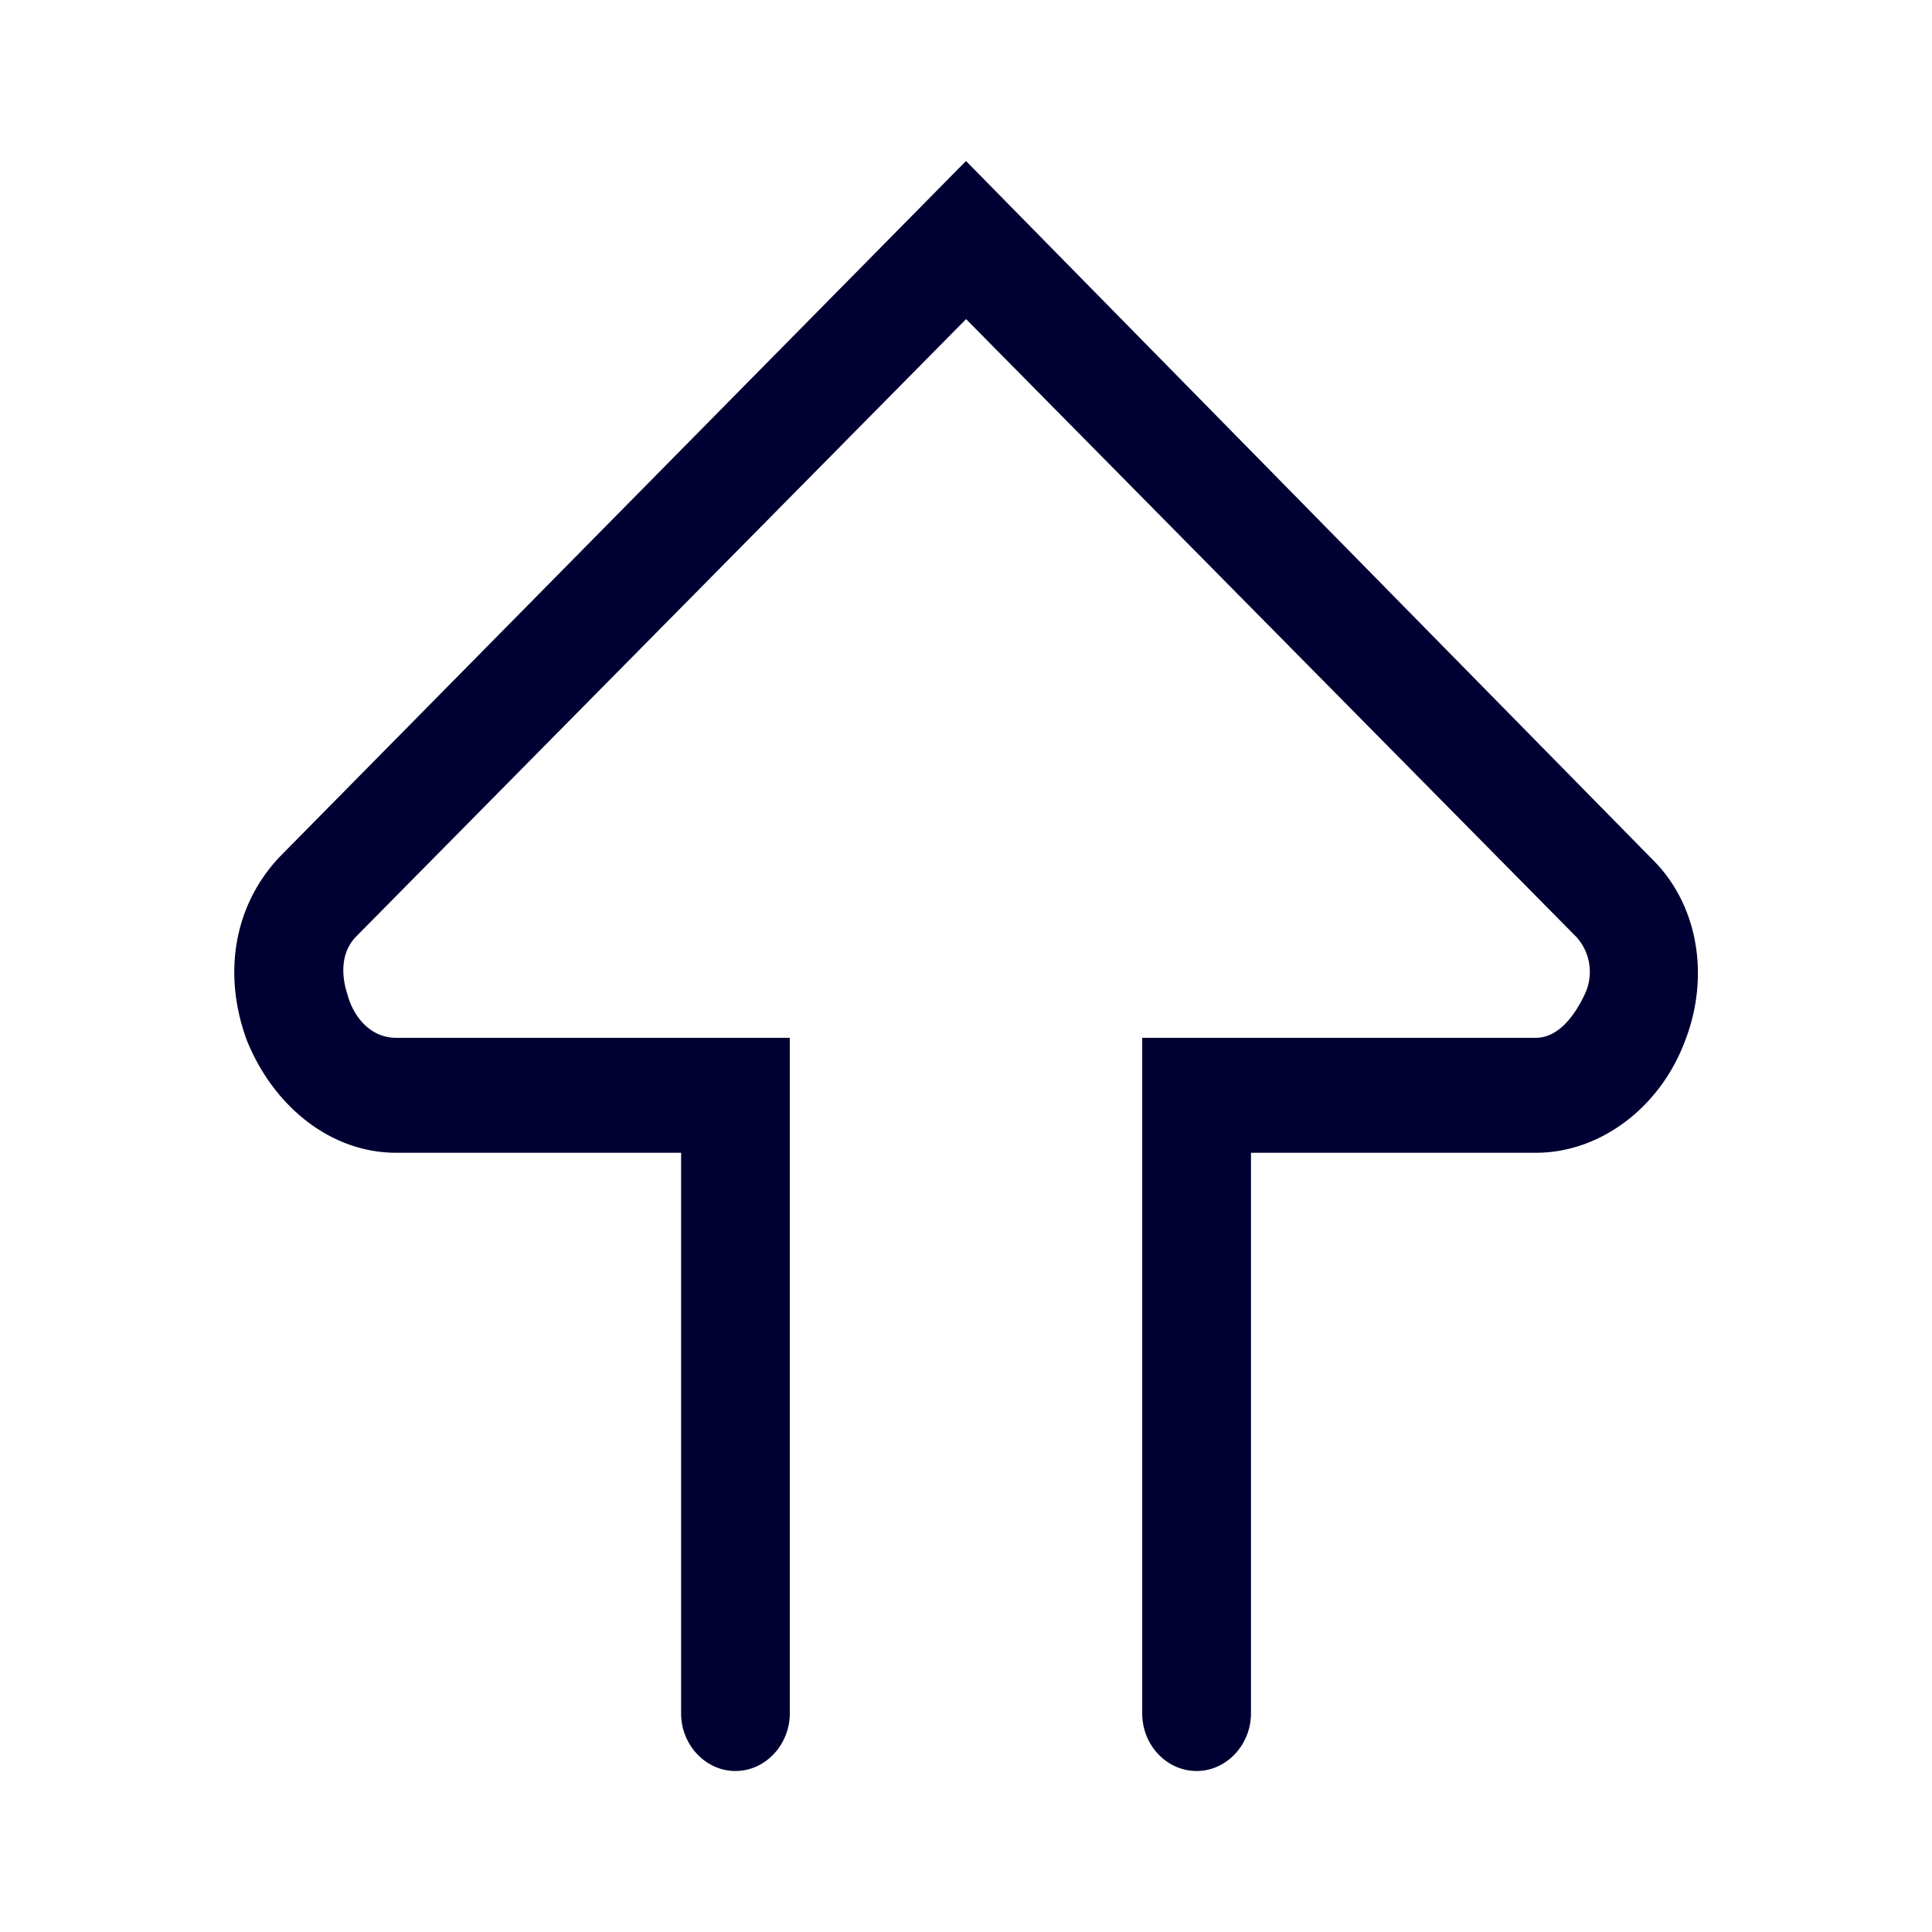 <svg xmlns="http://www.w3.org/2000/svg" width="24" height="24" fill="none"><path fill="#003" d="M9.136 22c.37 0 .675-.324.675-.716v-8.392h-4.89c-.335 0-.538-.284-.604-.536-.036-.108-.137-.464.101-.716l7.583-7.676 7.582 7.676a.646.646 0 0 1 .101.716c-.101.216-.304.536-.605.536h-4.89v8.392c0 .396.305.716.676.716.37 0 .675-.324.675-.716V14.32h3.54c.807 0 1.549-.572 1.853-1.392.305-.784.172-1.68-.406-2.252L12 2l-8.526 8.644c-.574.608-.71 1.464-.406 2.284.335.824 1.046 1.392 1.853 1.392h3.54v6.964c0 .392.304.716.675.716Z"/></svg>